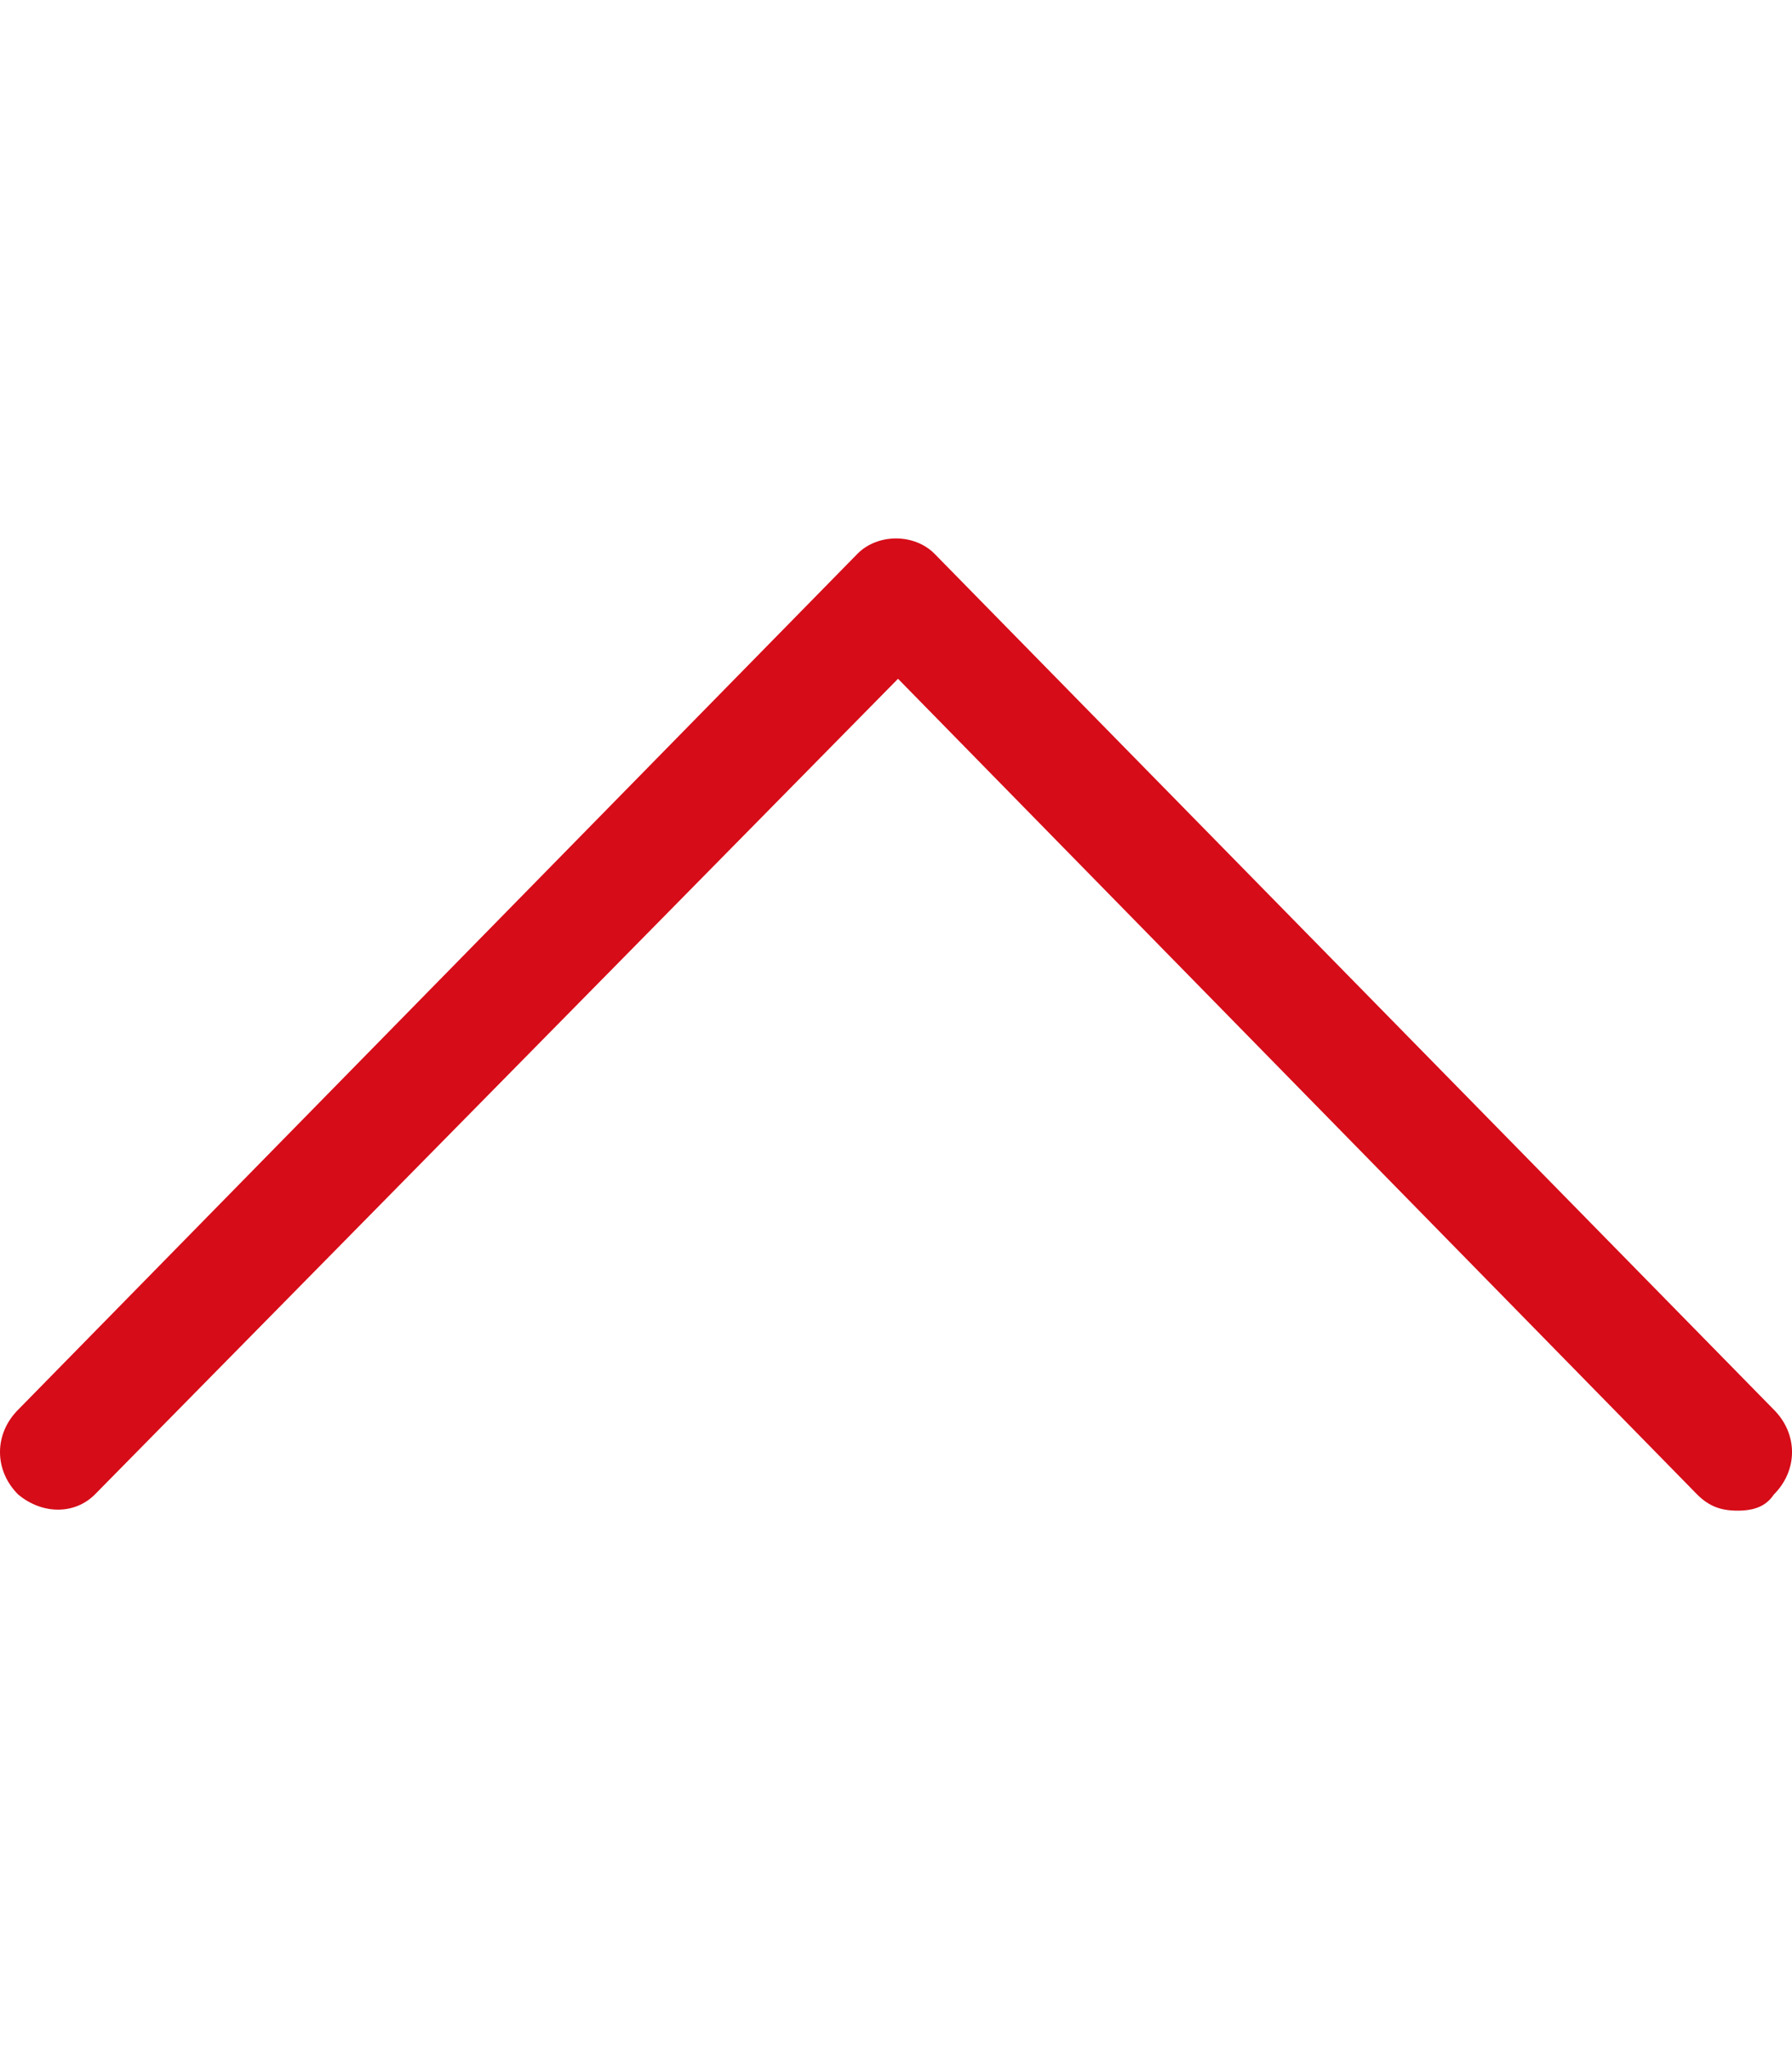 <!-- Generated by IcoMoon.io -->
<svg version="1.1" xmlns="http://www.w3.org/2000/svg" width="448" height="512" viewBox="0 0 448 512">
<title></title>
<style type="text/css">
	path{fill:#D60C18;}
</style>
<g id="icomoon-ignore">
</g>
<path d="M443.462 352.235l-209.875-213.912c-5.045-5.045-14.126-5.045-19.172 0l-209.875 213.912c-6.054 6.054-6.054 15.135 0 21.19 6.054 5.045 14.126 5.045 19.172 0l200.794-203.821 199.786 203.821c3.027 3.027 6.054 4.036 10.090 4.036s7.063-1.009 9.081-4.036c6.054-6.054 6.054-15.135 0-21.19z"></path>
</svg>
